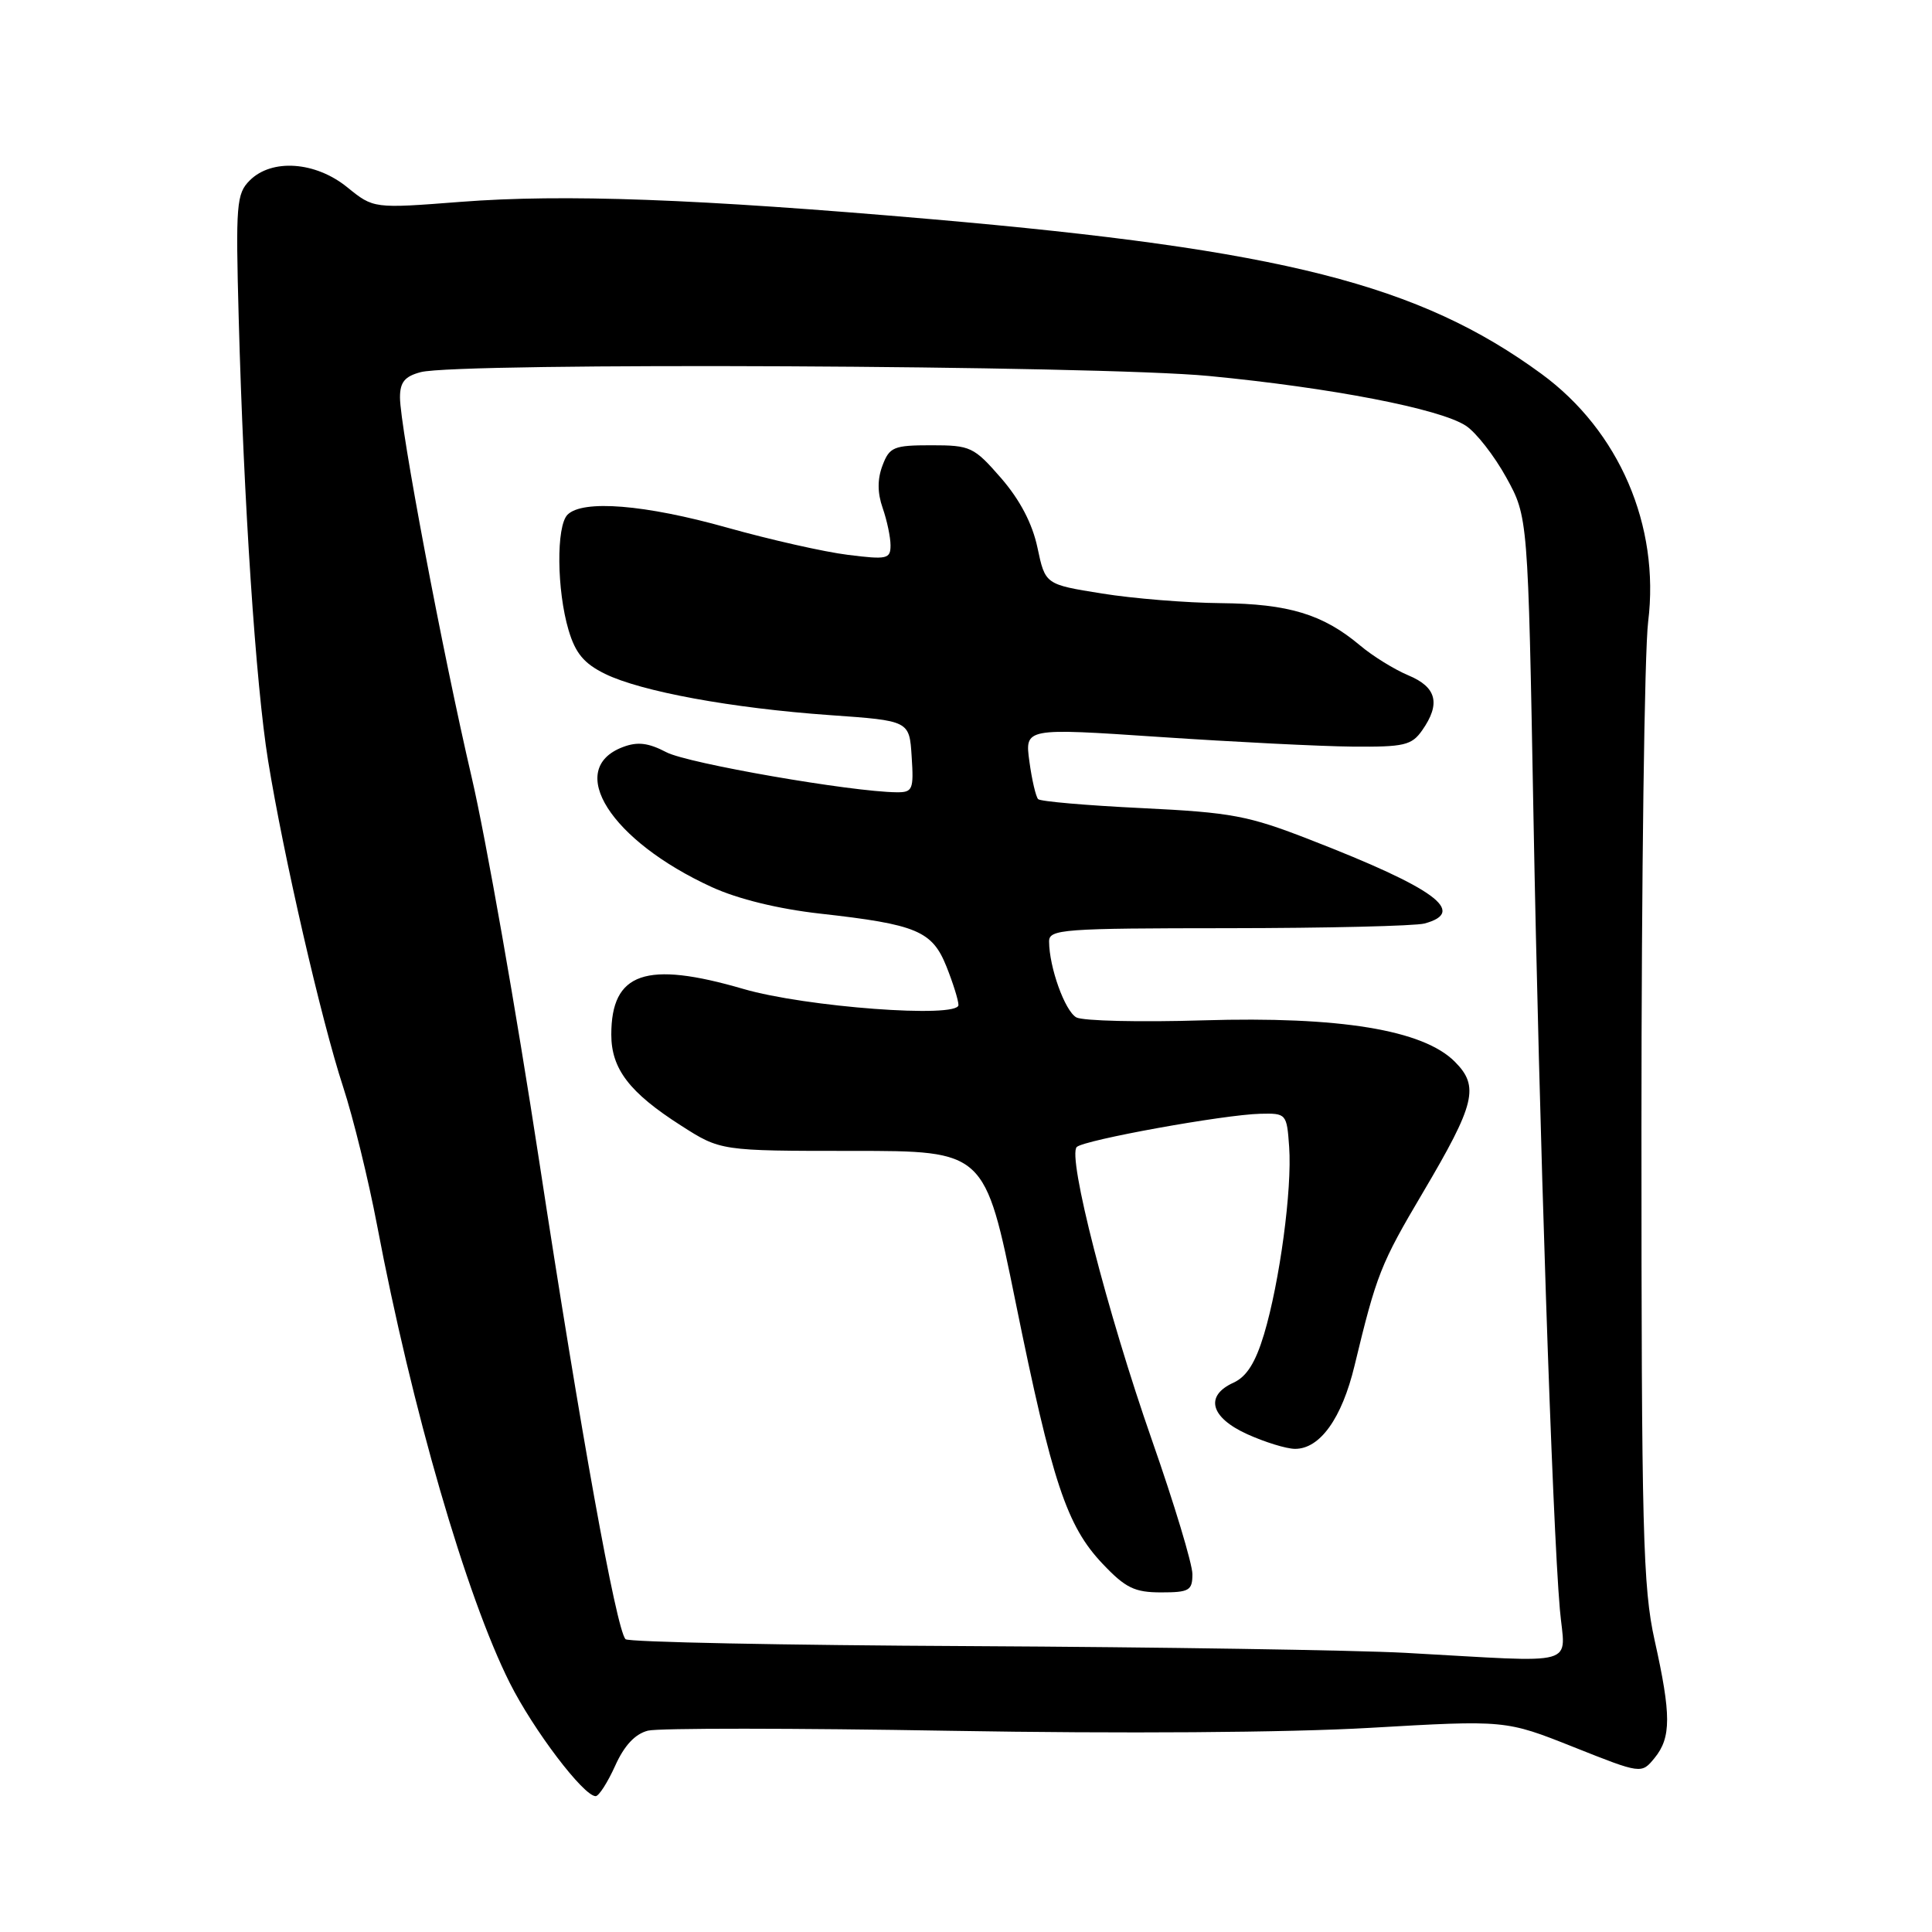 <?xml version="1.0" encoding="UTF-8" standalone="no"?>
<!DOCTYPE svg PUBLIC "-//W3C//DTD SVG 1.1//EN" "http://www.w3.org/Graphics/SVG/1.1/DTD/svg11.dtd" >
<svg xmlns="http://www.w3.org/2000/svg" xmlns:xlink="http://www.w3.org/1999/xlink" version="1.1" viewBox="0 0 256 256">
 <g >
 <path fill="currentColor"
d=" M 81.51 233.98 C 82.72 231.28 84.16 229.75 85.86 229.32 C 87.26 228.97 105.30 228.98 125.95 229.34 C 148.55 229.73 170.67 229.58 181.50 228.95 C 199.50 227.91 199.50 227.91 208.50 231.49 C 217.50 235.07 217.50 235.07 219.25 232.93 C 221.45 230.23 221.45 227.23 219.25 217.36 C 217.69 210.35 217.50 202.99 217.50 149.50 C 217.50 116.50 217.90 86.29 218.39 82.37 C 219.96 69.65 214.55 57.08 204.25 49.54 C 188.06 37.69 169.94 33.09 123.50 29.05 C 92.31 26.34 74.69 25.69 61.00 26.75 C 49.50 27.64 49.50 27.64 46.02 24.82 C 41.80 21.39 36.01 20.99 33.09 23.91 C 31.33 25.67 31.22 27.07 31.63 42.16 C 32.29 66.55 33.90 90.79 35.52 100.77 C 37.55 113.33 42.57 135.17 45.46 144.00 C 46.81 148.12 48.83 156.38 49.96 162.33 C 54.56 186.62 61.78 211.52 67.55 223.00 C 70.69 229.25 77.33 238.00 78.93 238.00 C 79.35 238.00 80.51 236.19 81.51 233.98 Z  M 186.22 219.01 C 179.47 218.65 153.59 218.25 128.72 218.12 C 103.85 218.00 83.23 217.59 82.88 217.20 C 81.64 215.80 76.93 189.74 71.47 154.00 C 68.40 133.93 64.36 110.97 62.50 103.00 C 58.65 86.49 53.00 56.58 53.00 52.66 C 53.00 50.64 53.63 49.87 55.75 49.31 C 60.75 47.99 145.43 48.40 160.19 49.82 C 176.42 51.38 190.79 54.16 194.23 56.41 C 195.59 57.30 198.00 60.39 199.59 63.27 C 202.47 68.50 202.47 68.50 203.19 108.00 C 203.94 149.19 205.68 201.64 206.69 213.25 C 207.36 220.98 209.78 220.30 186.22 219.01 Z  M 158.00 208.58 C 158.00 207.24 155.59 199.25 152.64 190.83 C 146.71 173.87 141.40 153.17 142.68 151.98 C 143.69 151.04 162.21 147.69 167.00 147.58 C 170.44 147.50 170.51 147.57 170.82 151.97 C 171.22 157.59 169.57 169.85 167.49 176.80 C 166.36 180.56 165.19 182.41 163.45 183.21 C 159.61 184.95 160.37 187.81 165.25 190.03 C 167.59 191.09 170.43 191.97 171.58 191.98 C 174.89 192.01 177.80 187.95 179.48 180.97 C 182.40 168.86 182.93 167.50 188.54 158.02 C 195.49 146.26 196.05 143.96 192.76 140.67 C 188.55 136.46 177.53 134.66 159.45 135.20 C 151.04 135.46 143.47 135.28 142.62 134.81 C 141.10 133.96 139.02 128.16 139.01 124.75 C 139.00 123.13 140.80 123.00 162.75 122.99 C 175.81 122.98 187.51 122.70 188.75 122.37 C 194.44 120.84 190.17 117.71 173.60 111.27 C 165.39 108.07 163.21 107.66 151.31 107.08 C 144.05 106.73 137.87 106.20 137.56 105.89 C 137.26 105.59 136.73 103.34 136.40 100.90 C 135.79 96.45 135.79 96.45 153.64 97.65 C 163.47 98.31 174.96 98.89 179.19 98.93 C 186.05 98.99 187.05 98.76 188.44 96.78 C 190.92 93.25 190.37 91.05 186.62 89.49 C 184.76 88.71 181.88 86.93 180.21 85.52 C 175.30 81.39 170.74 80.01 161.78 79.92 C 157.23 79.88 150.13 79.31 146.00 78.64 C 138.50 77.44 138.50 77.44 137.47 72.57 C 136.79 69.36 135.15 66.24 132.65 63.35 C 129.04 59.21 128.60 59.00 123.41 59.00 C 118.42 59.00 117.86 59.23 116.94 61.67 C 116.25 63.48 116.25 65.29 116.96 67.32 C 117.53 68.96 118.00 71.18 118.00 72.26 C 118.00 74.07 117.54 74.17 112.35 73.52 C 109.24 73.14 102.04 71.51 96.34 69.91 C 85.45 66.85 77.21 66.19 75.20 68.20 C 73.69 69.71 73.77 78.21 75.34 83.50 C 76.25 86.56 77.38 87.92 80.17 89.29 C 84.95 91.63 96.96 93.84 110.00 94.76 C 120.50 95.50 120.50 95.50 120.80 100.25 C 121.09 104.64 120.93 105.00 118.80 104.98 C 112.79 104.92 91.14 101.16 88.31 99.68 C 85.90 98.42 84.48 98.25 82.53 98.99 C 74.86 101.90 80.90 111.40 94.33 117.55 C 97.78 119.13 103.14 120.44 108.67 121.06 C 121.48 122.49 123.52 123.35 125.41 128.07 C 126.28 130.25 127.00 132.55 127.00 133.17 C 127.00 134.96 106.72 133.44 98.50 131.04 C 85.57 127.27 81.00 128.85 81.00 137.09 C 81.00 141.63 83.40 144.77 90.22 149.13 C 95.48 152.50 95.48 152.50 112.99 152.50 C 130.50 152.50 130.50 152.50 134.57 172.53 C 139.43 196.43 141.34 202.19 146.10 207.21 C 149.13 210.41 150.33 211.00 153.85 211.00 C 157.58 211.00 158.00 210.75 158.00 208.58 Z "/>
</g>
</svg>